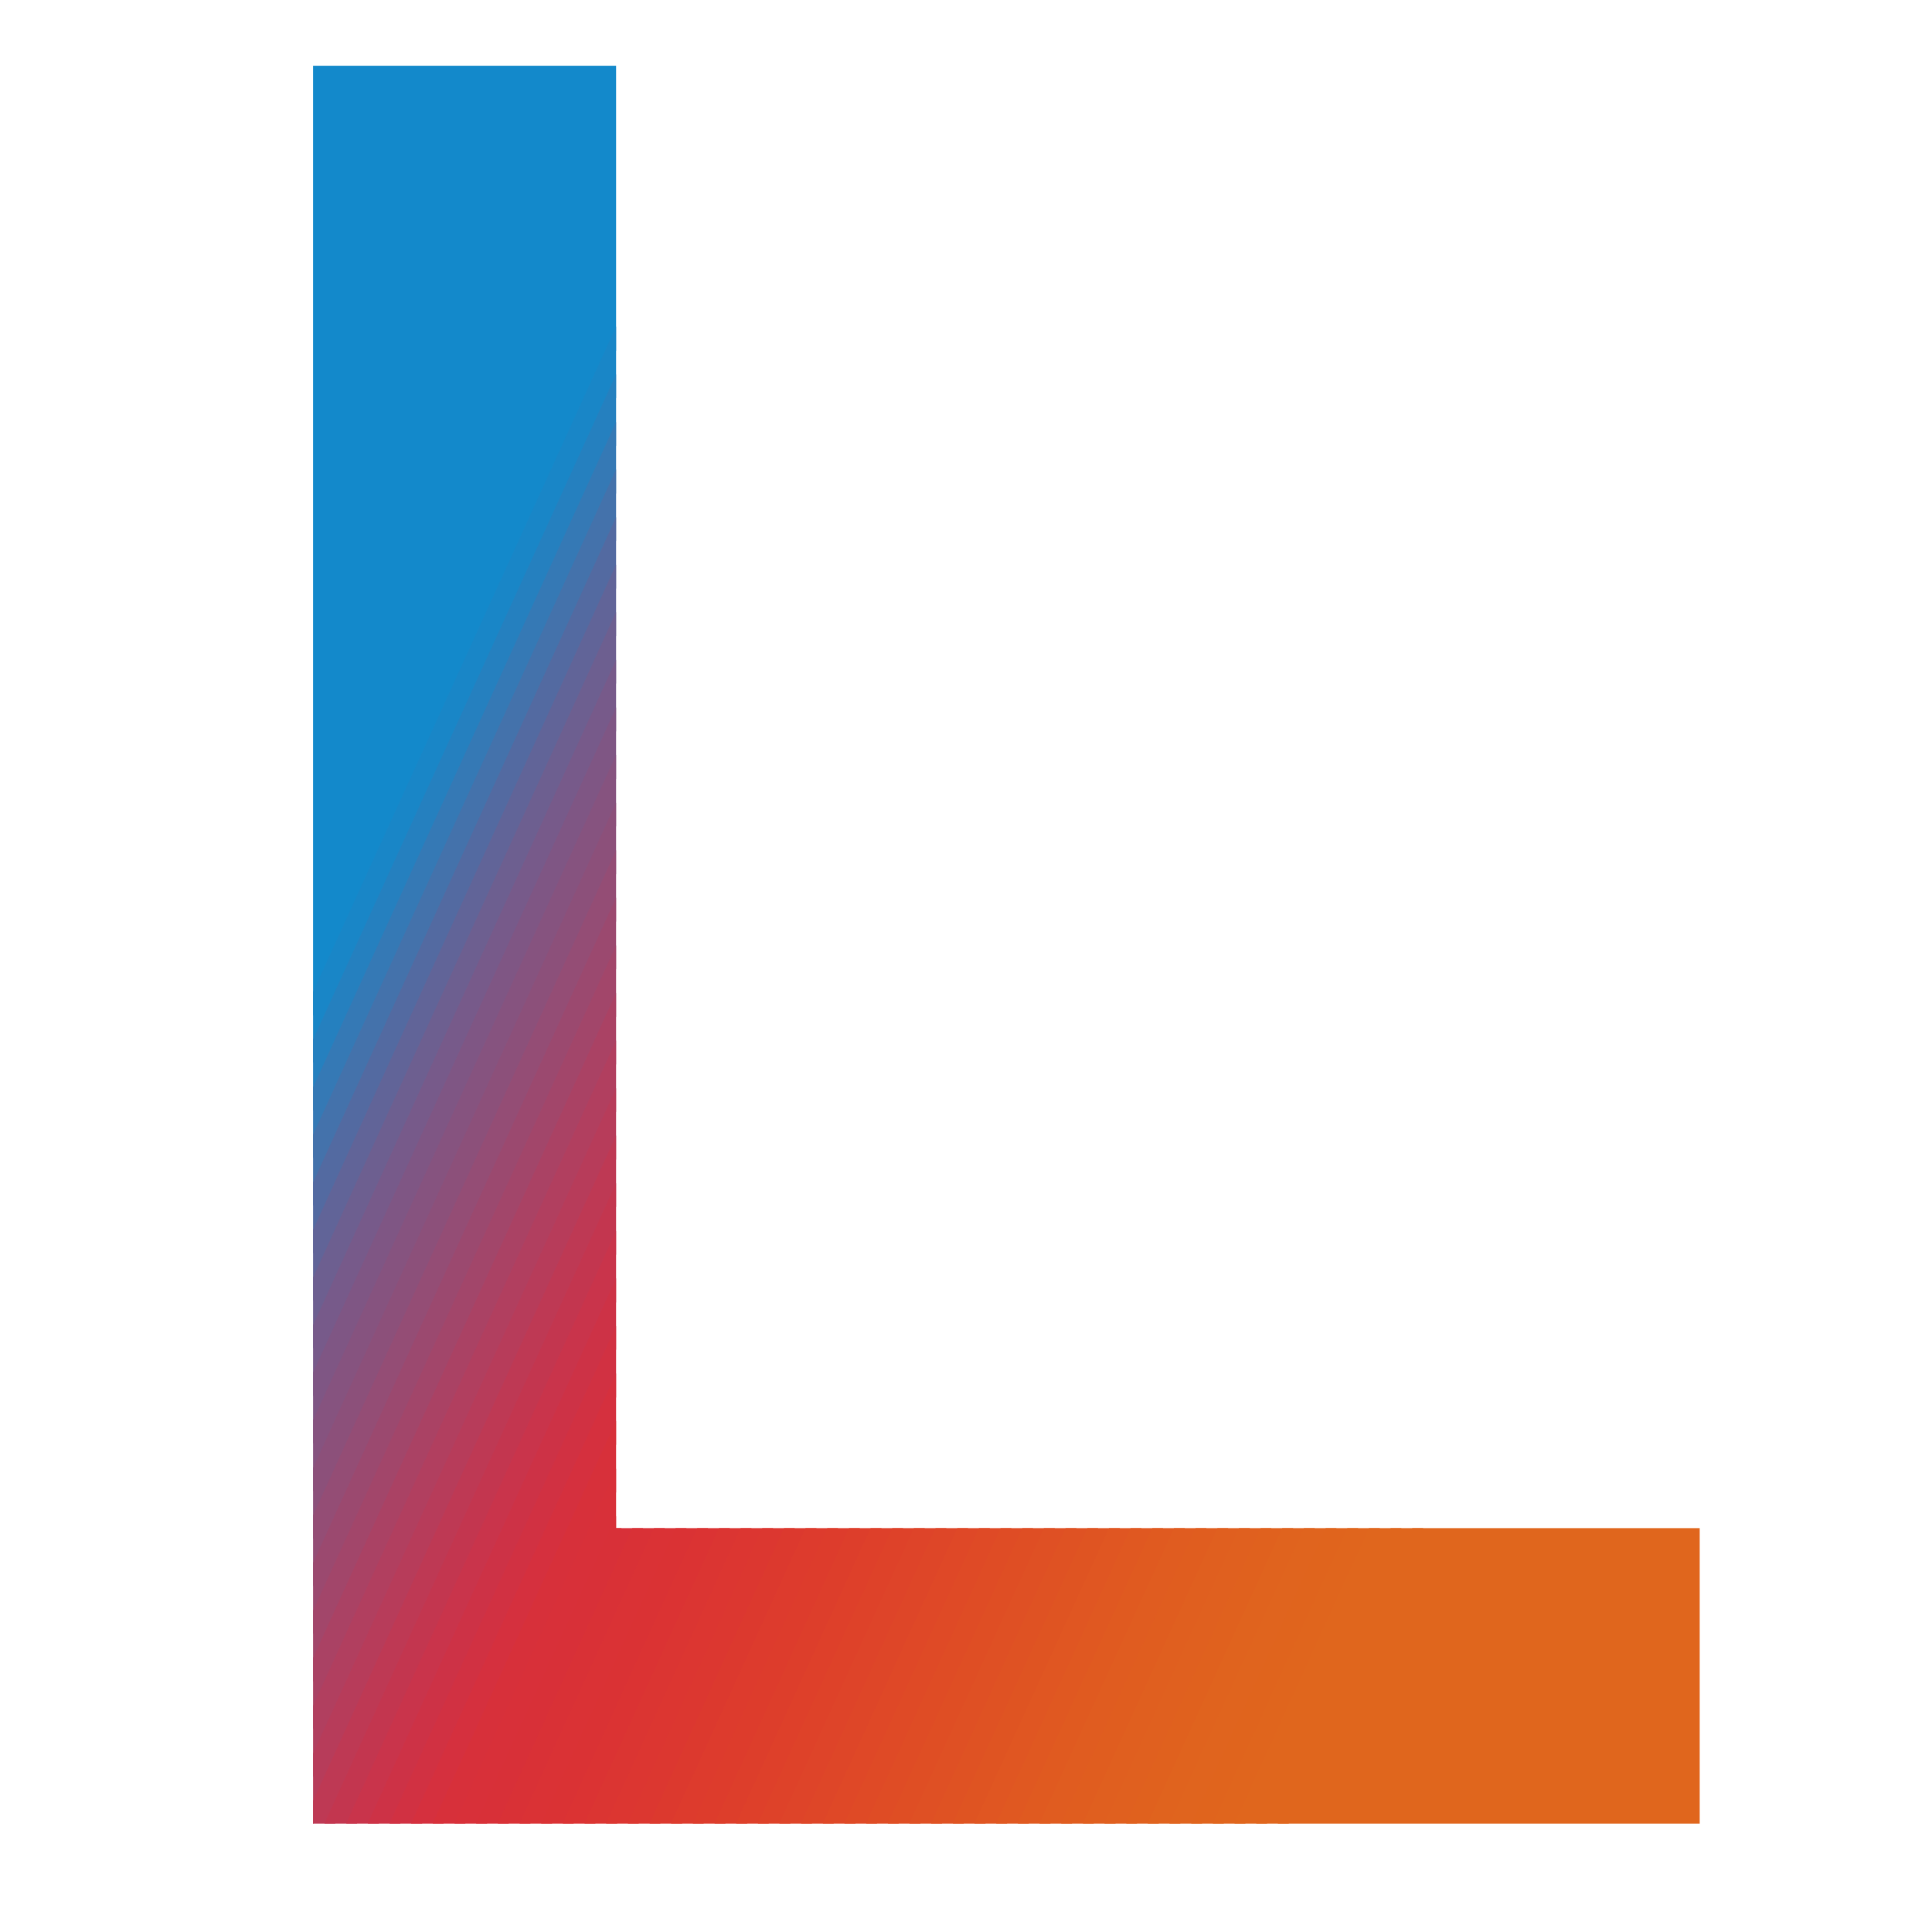 <?xml version="1.0" encoding="UTF-8"?>
<svg xmlns="http://www.w3.org/2000/svg" xml:space="preserve" width="84.667mm" height="84.667mm" version="1.1" shape-rendering="geometricPrecision" text-rendering="geometricPrecision" image-rendering="optimizeQuality" fill-rule="evenodd" clip-rule="evenodd" viewBox="0 0 8467 8467">
 <defs>
    <clipPath id="id0">
     <path d="M1372 288l1328 0 0 6409 4749 0 0 1295 -6077 0 0 -7705z"/>
    </clipPath>
 </defs>
 <g clip-path="url(#id0)">
  <polygon fill="#1389CB" points="1600,-213 3171,502 37,7385 -1534,6669 "/>
  <polygon fill="#1986C7" points="3131,484 3249,538 115,7420 -3,7367 "/>
  <polygon fill="#2580BF" points="3210,520 3328,574 194,7456 76,7402 "/>
  <polygon fill="#3579B5" points="3289,556 3407,610 272,7492 155,7438 "/>
  <polygon fill="#4472AB" points="3367,592 3485,646 351,7528 233,7474 "/>
  <polygon fill="#536AA1" points="3446,628 3564,681 430,7564 312,7510 "/>
  <polygon fill="#616498" points="3525,663 3643,717 508,7599 390,7546 "/>
  <polygon fill="#6D5F90" points="3603,699 3721,753 587,7635 469,7582 "/>
  <polygon fill="#775A8A" points="3682,735 3800,789 666,7671 548,7617 "/>
  <polygon fill="#7F5684" points="3761,771 3879,825 744,7707 626,7653 "/>
  <polygon fill="#86537F" points="3839,807 3957,860 823,7743 705,7689 "/>
  <polygon fill="#8C507A" points="3918,843 4036,896 902,7779 784,7725 "/>
  <polygon fill="#944D75" points="3997,878 4115,932 980,7814 862,7761 "/>
  <polygon fill="#9B496F" points="4075,914 4193,968 1059,7850 941,7796 "/>
  <polygon fill="#A2466A" points="4154,950 4272,1004 1138,7886 1020,7832 "/>
  <polygon fill="#AA4264" points="4233,986 4351,1040 1216,7922 1098,7868 "/>
  <polygon fill="#B13F5F" points="4311,1022 4429,1075 1295,7958 1177,7904 "/>
  <polygon fill="#B73C5A" points="4390,1057 4508,1111 1374,7993 1256,7940 "/>
  <polygon fill="#BE3954" points="4468,1093 4586,1147 1452,8029 1334,7976 "/>
  <polygon fill="#C3364F" points="4547,1129 4665,1183 1531,8065 1413,8011 "/>
  <polygon fill="#C9344B" points="4626,1165 4744,1219 1610,8101 1492,8047 "/>
  <polygon fill="#CD3246" points="4704,1201 4822,1254 1688,8137 1570,8083 "/>
  <polygon fill="#D13142" points="4783,1237 4901,1290 1767,8173 1649,8119 "/>
  <polygon fill="#D5303E" points="4862,1272 4980,1326 1845,8208 1727,8155 "/>
  <polygon fill="#D7303A" points="4940,1308 5058,1362 1924,8244 1806,8190 "/>
  <polygon fill="#D83039" points="5019,1344 5137,1398 2003,8280 1885,8226 "/>
  <polygon fill="#D83038" points="5098,1380 5216,1434 2081,8316 1963,8262 "/>
  <polygon fill="#D93136" points="5176,1416 5294,1469 2160,8352 2042,8298 "/>
  <polygon fill="#DA3235" points="5255,1451 5373,1505 2239,8387 2121,8334 "/>
  <polygon fill="#DA3234" points="5334,1487 5452,1541 2317,8423 2199,8370 "/>
  <polygon fill="#DB3333" points="5412,1523 5530,1577 2396,8459 2278,8405 "/>
  <polygon fill="#DB3532" points="5491,1559 5609,1613 2475,8495 2357,8441 "/>
  <polygon fill="#DC3631" points="5570,1595 5688,1648 2553,8531 2435,8477 "/>
  <polygon fill="#DC3730" points="5648,1631 5766,1684 2632,8566 2514,8513 "/>
  <polygon fill="#DC392E" points="5727,1666 5845,1720 2711,8602 2593,8549 "/>
  <polygon fill="#DD3B2D" points="5805,1702 5923,1756 2789,8638 2671,8584 "/>
  <polygon fill="#DD3C2C" points="5884,1738 6002,1792 2868,8674 2750,8620 "/>
  <polygon fill="#DD3E2B" points="5963,1774 6081,1827 2947,8710 2829,8656 "/>
  <polygon fill="#DE402A" points="6041,1810 6159,1863 3025,8746 2907,8692 "/>
  <polygon fill="#DE4229" points="6120,1845 6238,1899 3104,8781 2986,8728 "/>
  <polygon fill="#DE4429" points="6199,1881 6317,1935 3182,8817 3064,8763 "/>
  <polygon fill="#DE4628" points="6277,1917 6395,1971 3261,8853 3143,8799 "/>
  <polygon fill="#DF4827" points="6356,1953 6474,2007 3340,8889 3222,8835 "/>
  <polygon fill="#DF4A26" points="6435,1989 6553,2042 3418,8925 3300,8871 "/>
  <polygon fill="#DF4C25" points="6513,2024 6631,2078 3497,8960 3379,8907 "/>
  <polygon fill="#DF4E24" points="6592,2060 6710,2114 3576,8996 3458,8943 "/>
  <polygon fill="#DF5024" points="6671,2096 6789,2150 3654,9032 3536,8978 "/>
  <polygon fill="#DF5223" points="6749,2132 6867,2186 3733,9068 3615,9014 "/>
  <polygon fill="#DF5422" points="6828,2168 6946,2221 3812,9104 3694,9050 "/>
  <polygon fill="#E05622" points="6907,2204 7025,2257 3890,9140 3772,9086 "/>
  <polygon fill="#E05821" points="6985,2239 7103,2293 3969,9175 3851,9122 "/>
  <polygon fill="#E05A20" points="7064,2275 7182,2329 4048,9211 3930,9157 "/>
  <polygon fill="#E05C20" points="7143,2311 7260,2365 4126,9247 4008,9193 "/>
  <polygon fill="#E05D1F" points="7221,2347 7339,2401 4205,9283 4087,9229 "/>
  <polygon fill="#E05F1F" points="7300,2383 7418,2436 4284,9319 4166,9265 "/>
  <polygon fill="#E0601F" points="7378,2418 7496,2472 4362,9354 4244,9301 "/>
  <polygon fill="#E0611E" points="7457,2454 7575,2508 4441,9390 4323,9337 "/>
  <polygon fill="#E0631E" points="7536,2490 7654,2544 4519,9426 4401,9372 "/>
  <polygon fill="#E0641E" points="7614,2526 7732,2580 4598,9462 4480,9408 "/>
  <polygon fill="#E0641D" points="7693,2562 7811,2615 4677,9498 4559,9444 "/>
  <polygon fill="#E0651D" points="7772,2598 7890,2651 4755,9534 4637,9480 "/>
  <polygon fill="#E0661D" points="7850,2633 7968,2687 4834,9569 4716,9516 "/>
  <polygon fill="#E0661D" points="7929,2669 8047,2723 4913,9605 4795,9551 "/>
  <polygon fill="#E0661D" points="8008,2705 9539,3403 6405,10285 4873,9587 "/>
 </g>
</svg>
